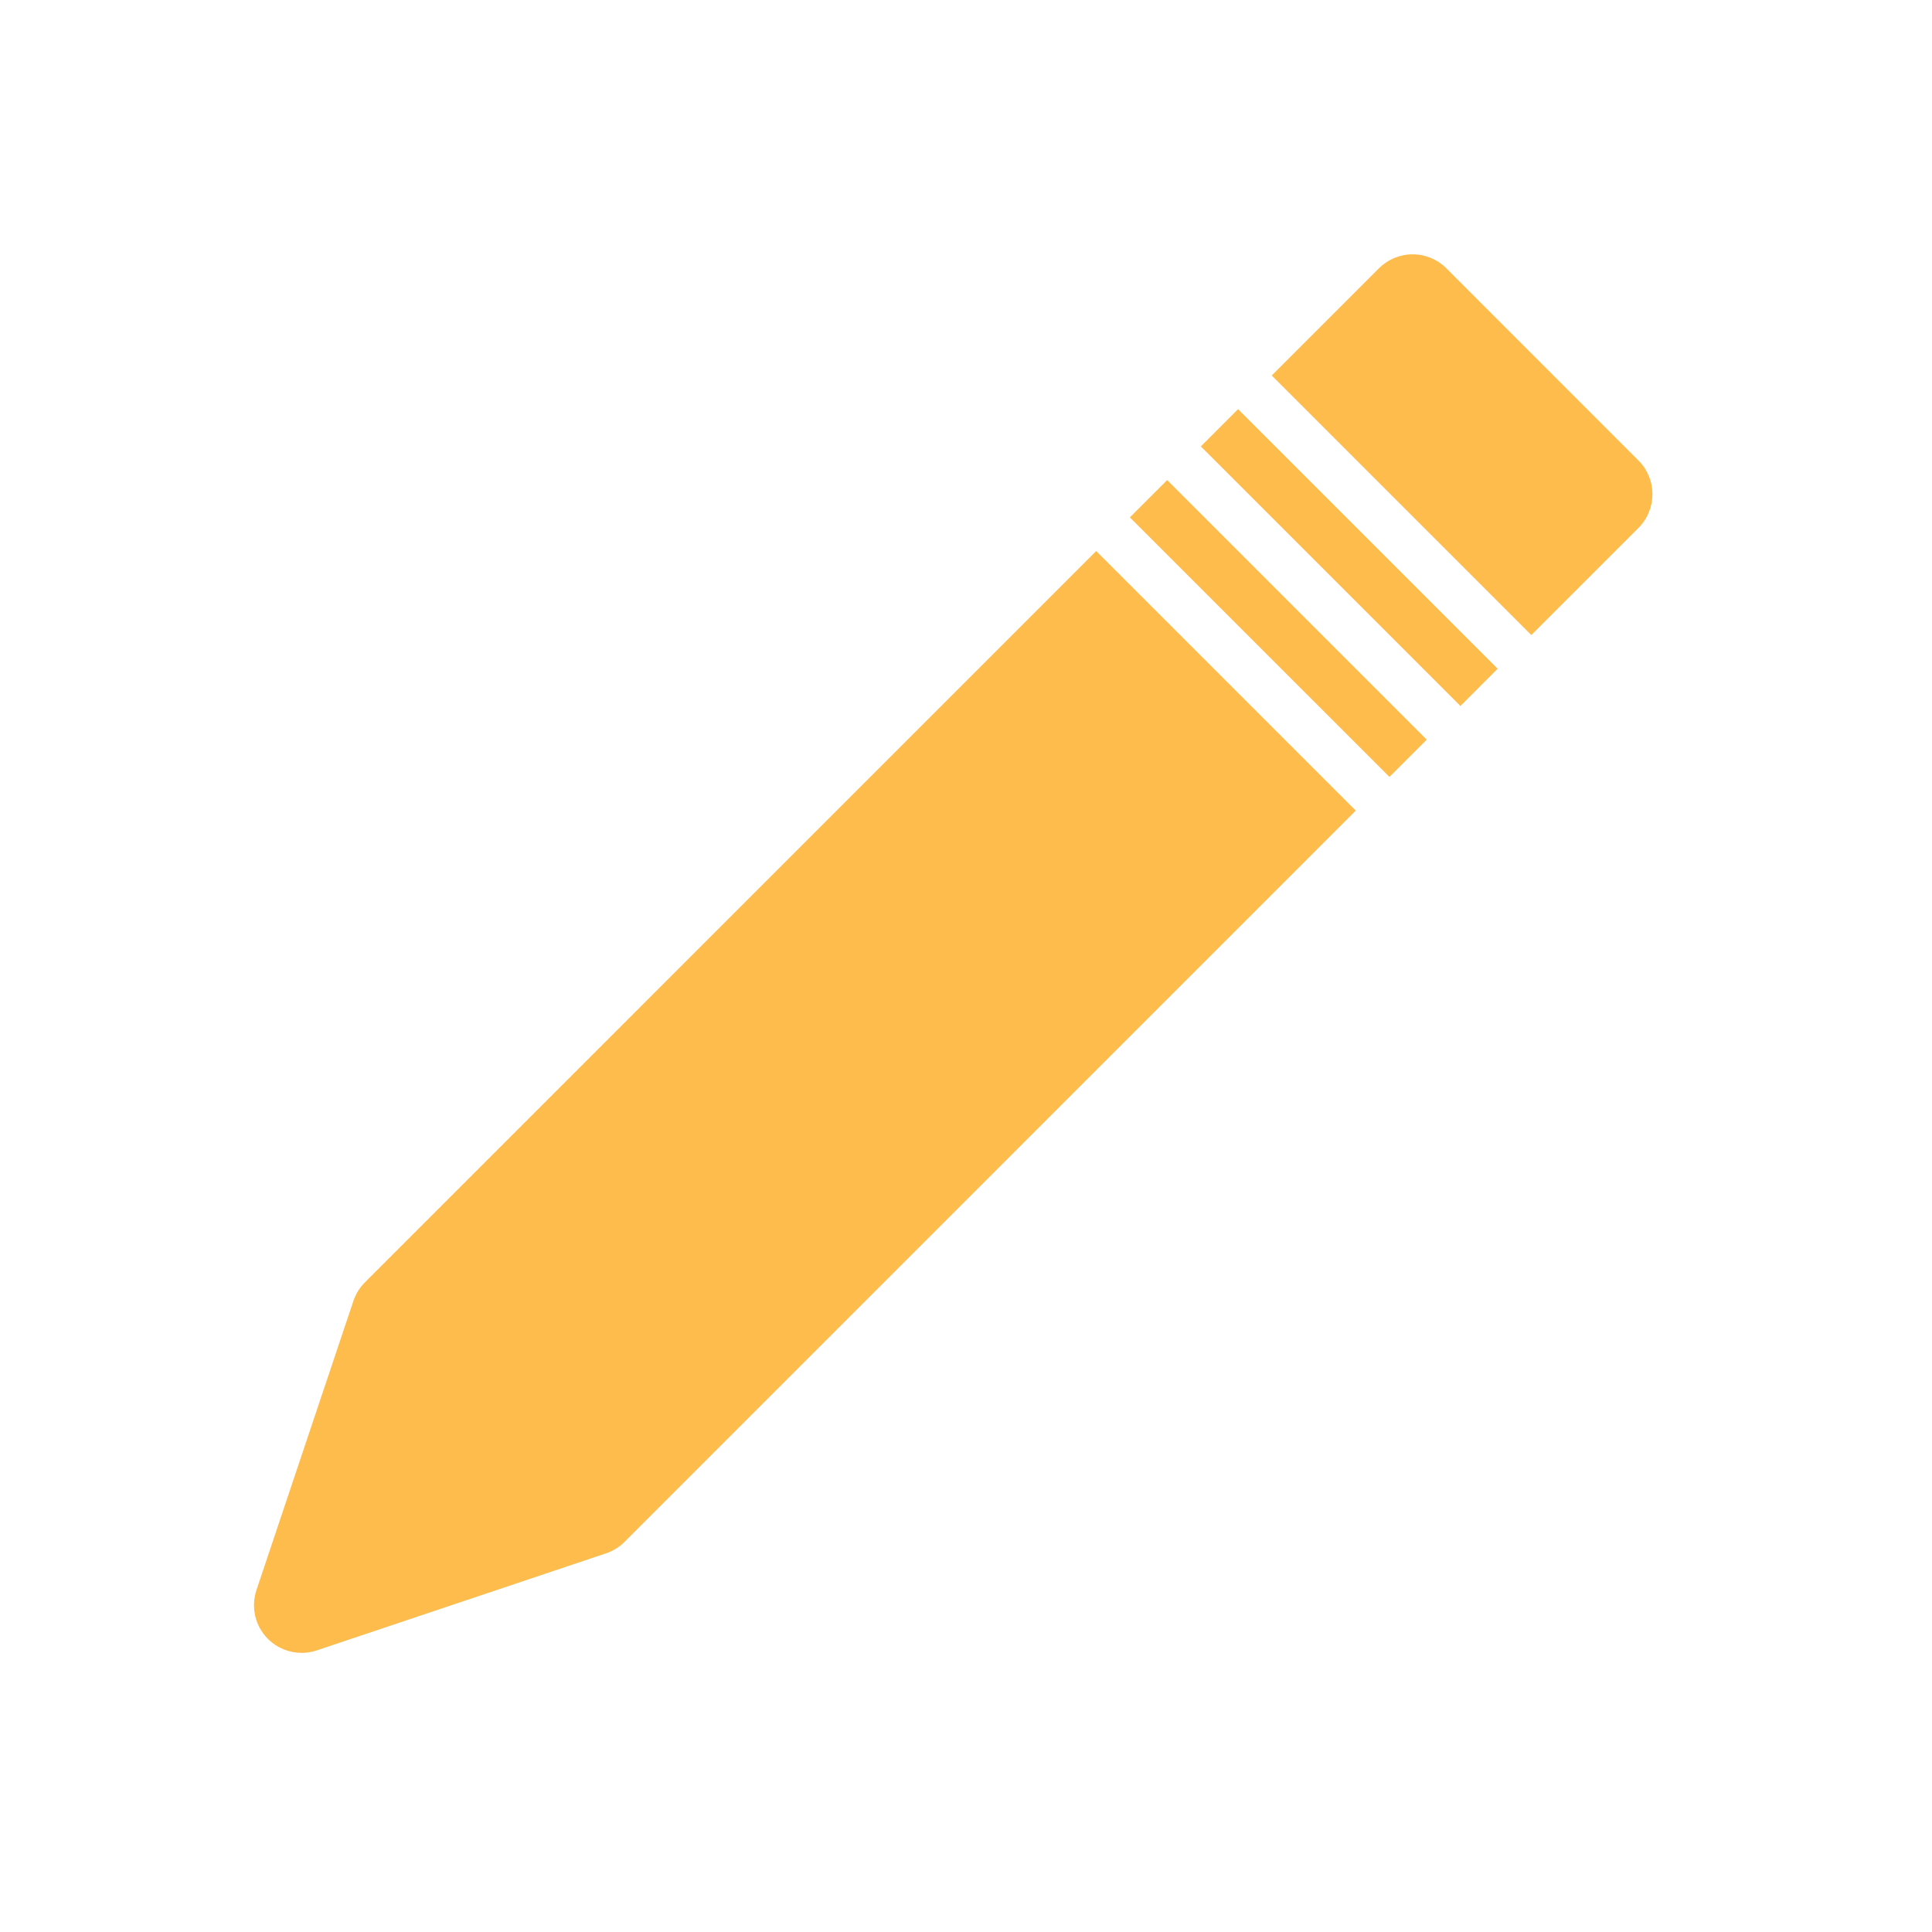 <?xml version="1.0" encoding="UTF-8" standalone="no"?>
<svg xmlns="http://www.w3.org/2000/svg" width="22" height="22" version="1.1">
 <g transform="translate(-326,-534.362)">
  <g transform="translate(13.808,0.91)">
   <g transform="matrix(-1,0,0,1,676,0)">
    <g transform="translate(1,1)">
     <g style="fill:#fdbc4b;fill-opacity:1" transform="matrix(-1.333,0,0,1.333,885.865,-165.562)">
      <g style="fill:#fdbc4b;fill-opacity:1" transform="translate(27.682,0.128)">
       <g style="fill:#fdbc4b;fill-opacity:1" transform="matrix(0.976,0,0,-0.976,8.938,1042.07)">
        <g style="fill:#fdbc4b;fill-opacity:1" transform="translate(0,2.1929912e-5)">
         <g transform="matrix(0.025,0,0,-0.025,366.742,529.082)" style="fill:#fdbc4b;fill-opacity:1;">
          <path d="m 306.668,92.094 90.873,90.87 13.057,-13.046 -90.868,-90.872 z" style="fill:#fdbc4b;fill-opacity:1;"/>
          <path d="M 294.878,103.885 38.874,359.902 c -1.824,1.826 -3.211,4.043 -4.038,6.482 L 0.879,467.646 c -2.002,6.01 -0.457,12.619 4.025,17.1 3.173,3.18 7.44,4.887 11.79,4.887 1.774,0 3.567,-0.277 5.309,-0.863 l 101.246,-33.973 c 2.456,-0.83 4.673,-2.196 6.494,-4.021 L 385.746,194.758 Z" style="fill:#fdbc4b;fill-opacity:1;"/>
          <path d="m 331.52,67.257 90.868,90.874 13.03,-13.045 -90.873,-90.871 z" style="fill:#fdbc4b;fill-opacity:1;"/>
          <path d="M 484.732,72.193 417.458,4.887 C 414.329,1.76 410.076,0 405.663,0 401.249,0 397,1.76 393.873,4.887 l -37.533,37.537 90.868,90.872 37.524,-37.522 c 6.512,-6.514 6.512,-17.067 0,-23.581 z" style="fill:#fdbc4b;fill-opacity:1;"/>
         </g>
        </g>
       </g>
      </g>
     </g>
    </g>
   </g>
  </g>
 </g>
</svg>
